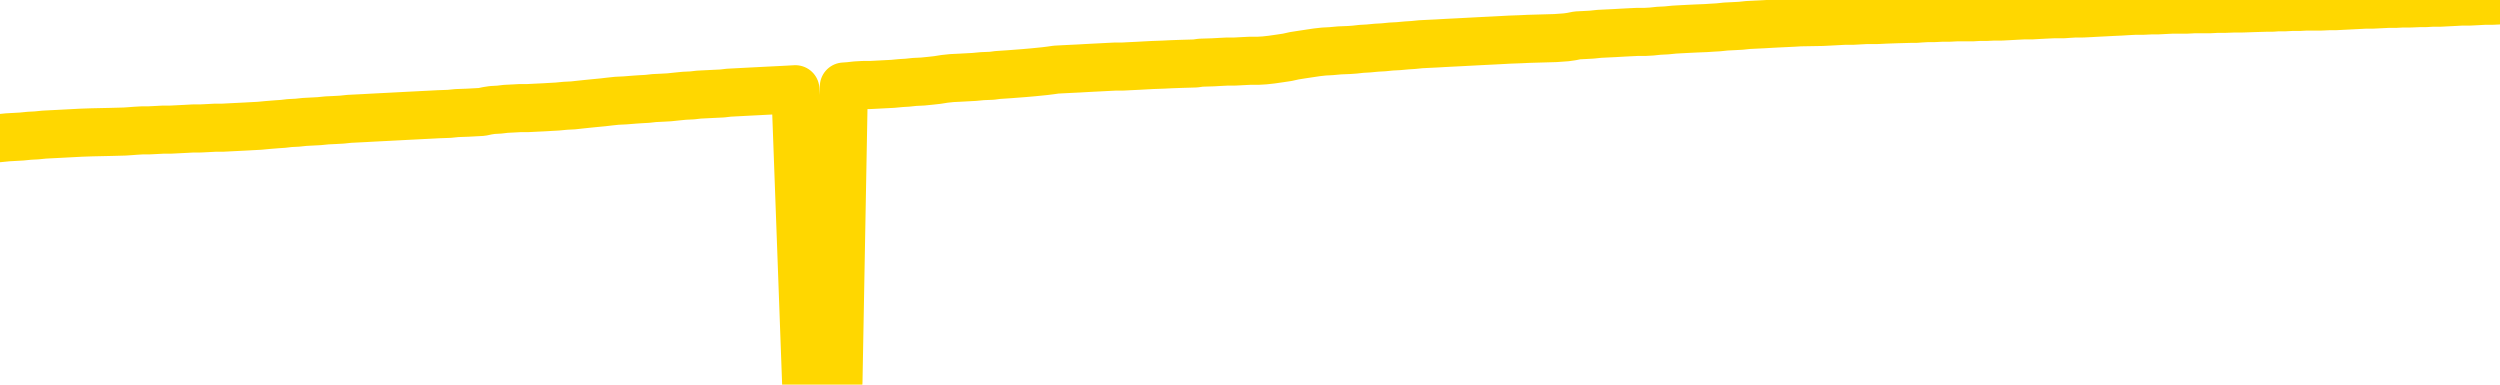 <svg xmlns="http://www.w3.org/2000/svg" version="1.1" viewBox="0 0 6500 1000">
	<path fill="none" stroke="gold" stroke-width="125" stroke-linecap="round" stroke-linejoin="round" d="M0 3322  L-727986 3322 L-725382 3322 L-723714 3322 L-705384 3322 L-705214 3321 L-698056 3321 L-698023 3321 L-684592 3321 L-681670 3321 L-668329 3321 L-664160 3320 L-663000 3319 L-662381 3319 L-660369 3318 L-656598 3318 L-655998 3318 L-655669 3317 L-655456 3317 L-654914 3317 L-653676 3316 L-652497 3314 L-649633 3313 L-649111 3312 L-644255 3312 L-641318 3312 L-641275 3311 L-640966 3311 L-640715 3311 L-638120 3310 L-633864 3310 L-633846 3310 L-632609 3310 L-630732 3310 L-628779 3310 L-627831 3310 L-627560 3310 L-627250 3309 L-627152 3309 L-626321 3309 L-624291 3309 L-624000 3308 L-621854 3307 L-621698 3307 L-618042 3306 L-617791 3306 L-617692 3306 L-617175 3306 L-615024 3307 L-614095 3308 L-612569 3309 L-611330 3309 L-609783 3308 L-606821 3308 L-605700 3308 L-605390 3308 L-604179 3307 L-601172 3309 L-601153 3309 L-600806 3309 L-600592 3309 L-600466 3307 L-600225 3306 L-600187 3306 L-600167 3306 L-600148 3305 L-600089 3305 L-600030 3305 L-600012 3305 L-599569 3304 L-598330 3304 L-596784 3304 L-593396 3303 L-587670 3303 L-587468 3303 L-585833 3303 L-584111 3303 L-582679 3303 L-582446 3303 L-581731 3302 L-575599 3302 L-575231 3302 L-575077 3302 L-574498 3301 L-574206 3301 L-573238 3301 L-572929 3301 L-572330 3300 L-570723 3300 L-569988 3300 L-569679 3300 L-568910 3300 L-566874 3300 L-566449 3300 L-565636 3300 L-558208 3299 L-557685 3299 L-557511 3299 L-556776 3299 L-555208 3298 L-554803 3298 L-552578 3298 L-551630 3298 L-551205 3298 L-550875 3298 L-549831 3297 L-547723 3297 L-547470 3297 L-546852 3297 L-546039 3296 L-543931 3296 L-543882 3296 L-541954 3296 L-541629 3295 L-541493 3295 L-540990 3295 L-539578 3294 L-539075 3294 L-538553 3293 L-534993 3293 L-534258 3292 L-531833 3292 L-530544 3292 L-530137 3292 L-526985 3292 L-526830 3292 L-526809 3292 L-526443 3292 L-525185 3292 L-524470 3292 L-523580 3292 L-523173 3292 L-522244 3292 L-521136 3292 L-520832 3293 L-514583 3293 L-513636 3293 L-512010 3294 L-511508 3294 L-507832 3294 L-507000 3294 L-503047 3294 L-501635 3294 L-499146 3293 L-498469 3293 L-498431 3293 L-497560 3293 L-494349 3293 L-491486 3293 L-490518 3293 L-489396 3292 L-489377 3292 L-487752 3292 L-487288 3291 L-487196 3291 L-480827 3291 L-479878 3291 L-477421 3291 L-476549 3290 L-475313 3290 L-473312 3290 L-472914 3290 L-471478 3290 L-469452 3289 L-469238 3289 L-468058 3289 L-466550 3289 L-466530 3289 L-464517 3289 L-463648 3288 L-462777 3288 L-462192 3288 L-461655 3288 L-460997 3287 L-459759 3287 L-459199 3287 L-458018 3287 L-456780 3287 L-456741 3286 L-456355 3286 L-455813 3286 L-455039 3286 L-453917 3286 L-451828 3285 L-451494 3285 L-451209 3285 L-450280 3285 L-449797 3284 L-449061 3284 L-445430 3284 L-444303 3284 L-444148 3284 L-443122 3284 L-439407 3283 L-438190 3283 L-436371 3283 L-433586 3283 L-433024 3282 L-429136 3282 L-426660 3282 L-425325 3282 L-424821 3282 L-424338 3282 L-421649 3282 L-417877 3282 L-415420 3282 L-414240 3282 L-413601 3282 L-411241 3282 L-411164 3281 L-410117 3281 L-410023 3281 L-409520 3281 L-409075 3281 L-409017 3281 L-408803 3281 L-405844 3281 L-403136 3281 L-402981 3280 L-399461 3280 L-398938 3280 L-397970 3280 L-397621 3279 L-396578 3279 L-395649 3279 L-395223 3279 L-393714 3279 L-392747 3279 L-392729 3278 L-390833 3268 L-390717 3257 L-390669 3246 L-390644 3236 L-387640 3236 L-385609 3235 L-383849 3235 L-383481 3235 L-383036 3235 L-382669 3235 L-382255 3234 L-380270 3234 L-380057 3234 L-379902 3234 L-378297 3234 L-377175 3234 L-376227 3234 L-374969 3233 L-373325 3233 L-372145 3233 L-365556 3233 L-365509 3233 L-365103 3233 L-364058 3232 L-363923 3232 L-362240 3232 L-362220 3232 L-360884 3232 L-359647 3231 L-359493 3231 L-359119 3231 L-358913 3231 L-358603 3231 L-357830 3230 L-355508 3230 L-354850 3230 L-352723 3230 L-351000 3230 L-350807 3230 L-348253 3229 L-347977 3229 L-347789 3229 L-346956 3229 L-346184 3229 L-345486 3228 L-340485 3228 L-340109 3228 L-335856 3228 L-335369 3242 L-335350 3242 L-335271 3242 L-335196 3242 L-335176 3227 L-334363 3227 L-333609 3227 L-332390 3227 L-330958 3227 L-330862 3227 L-330688 3227 L-330333 3226 L-329024 3226 L-327167 3226 L-325464 3226 L-324962 3226 L-324696 3225 L-324303 3225 L-324169 3225 L-323259 3225 L-322883 3225 L-321954 3225 L-321615 3225 L-321576 3225 L-321538 3225 L-319622 3225 L-319449 3224 L-317920 3224 L-317592 3224 L-317476 3224 L-317069 3224 L-316720 3224 L-315077 3223 L-314526 3223 L-314283 3223 L-313741 3223 L-312910 3223 L-312368 3223 L-310834 3222 L-310741 3222 L-310705 3222 L-310569 3222 L-310181 3222 L-309157 3221 L-307280 3221 L-307184 3221 L-306584 3226 L-306216 3231 L-305732 3236 L-305694 3241 L-304920 3241 L-304863 3241 L-304688 3241 L-304494 3240 L-302889 3240 L-302869 3240 L-302714 3240 L-302599 3240 L-301419 3241 L-301264 3241 L-300597 3241 L-298149 3253 L-295634 3265 L-292964 3277 L-285265 3288 L-279597 3288 L-277383 3288 L-277360 3288 L-276386 3291 L-276366 3291 L-275502 3291 L-272762 3291 L-266963 3288 L-266810 3287 L-264024 3287 L-250416 3287 L-249670 3287 L-245259 3286 L-228913 3286 L-228681 3286 L-228144 3286 L-219684 3286 L-210979 3286 L-210766 3285 L-208794 3285 L-206008 3285 L-201520 3285 L-201365 3285 L-201196 3285 L-201056 3285 L-200765 3285 L-200726 3285 L-200456 3285 L-200284 3284 L-199874 3284 L-198753 3284 L-197573 3284 L-196296 3284 L-193432 3284 L-190512 3284 L-188520 3283 L-186972 3283 L-183935 3283 L-174610 3283 L-174086 3283 L-168362 3283 L-166855 3283 L-166041 3283 L-164357 3282 L-163636 3282 L-163468 3282 L-162422 3282 L-160355 3282 L-158993 3282 L-154550 3281 L-154453 3281 L-154414 3281 L-154395 3281 L-153563 3281 L-153485 3281 L-150912 3280 L-147663 3280 L-147508 3280 L-146560 3280 L-144819 3280 L-144103 3281 L-140563 3281 L-133985 3282 L-132568 3283 L-132547 3283 L-131597 3283 L-128122 3283 L-127369 3283 L-126807 3282 L-126025 3282 L-118521 3282 L-116923 3282 L-115349 3282 L-112164 3282 L-107830 3282 L-99261 3281 L-90514 3281 L-87441 3281 L-84175 3281 L-83628 3281 L-76491 3281 L-70823 3281 L-56759 3281 L-50747 3281 L-46041 3281 L-42038 3280 L-36930 3280 L-27216 3280 L-11646 3280 L-8563 3279 L-8261 3215 L-8241 3135 L-8222 3044 L-8203 2942 L-8183 2896 L-8164 2857 L-8145 2821 L-8117 2786 L-8097 2751 L-8069 2715 L-8033 2675 L-8020 2641 L-8007 2612 L-7988 2587 L-7970 2569 L-7950 2551 L-7932 2533 L-7912 2514 L-7892 2496 L-7871 2477 L-7854 2458 L-7836 2440 L-7815 2422 L-7795 2404 L-7777 2385 L-7758 2365 L-7738 2344 L-7718 2324 L-7700 2305 L-7681 2287 L-7659 2269 L-7635 2251 L-7620 2235 L-7603 2218 L-7583 2201 L-7564 2185 L-7545 2167 L-7526 2149 L-7506 2132 L-7485 2116 L-7467 2100 L-7449 2085 L-7428 2071 L-7407 2058 L-7390 2046 L-7371 2035 L-7351 2024 L-7332 2014 L-7313 2004 L-7294 1994 L-7274 1987 L-7254 1979 L-7235 1971 L-7217 1963 L-7189 1954 L-7168 1944 L-7140 1932 L-7106 1920 L-7092 1910 L-7079 1901 L-7060 1893 L-7041 1886 L-7022 1878 L-7003 1870 L-6984 1861 L-6964 1853 L-6943 1845 L-6926 1838 L-6907 1830 L-6887 1822 L-6867 1813 L-6848 1803 L-6830 1792 L-6810 1781 L-6790 1769 L-6771 1758 L-6752 1746 L-6731 1733 L-6707 1719 L-6692 1705 L-6675 1692 L-6655 1679 L-6636 1666 L-6616 1652 L-6598 1637 L-6577 1624 L-6557 1610 L-6539 1597 L-6520 1584 L-6500 1572 L-6479 1559 L-6462 1548 L-6443 1537 L-6423 1526 L-6404 1517 L-6384 1507 L-6365 1498 L-6345 1488 L-6326 1479 L-6307 1469 L-6288 1460 L-6259 1450 L-6239 1441 L-6212 1432 L-6174 1421 L-6159 1411 L-6147 1401 L-6130 1392 L-6113 1386 L-6093 1380 L-6074 1374 L-6055 1368 L-6035 1363 L-6015 1358 L-5997 1352 L-5978 1345 L-5958 1338 L-5938 1332 L-5920 1324 L-5901 1317 L-5881 1308 L-5861 1300 L-5842 1291 L-5824 1283 L-5803 1274 L-5778 1266 L-5764 1257 L-5746 1249 L-5726 1240 L-5707 1232 L-5688 1223 L-5669 1214 L-5649 1205 L-5629 1196 L-5610 1187 L-5591 1179 L-5571 1171 L-5551 1164 L-5533 1157 L-5514 1149 L-5494 1142 L-5476 1135 L-5456 1127 L-5437 1121 L-5417 1114 L-5398 1107 L-5378 1101 L-5359 1094 L-5331 1087 L-5311 1080 L-5283 1072 L-5247 1062 L-5233 1052 L-5220 1042 L-5202 1034 L-5184 1029 L-5164 1023 L-5146 1017 L-5126 1010 L-5106 1002 L-5085 994 L-5067 986 L-5050 977 L-5029 967 L-5009 957 L-4991 947 L-4972 936 L-4952 925 L-4932 915 L-4914 906 L-4895 897 L-4874 891 L-4849 886 L-4834 881 L-4817 876 L-4798 870 L-4778 864 L-4759 859 L-4740 853 L-4720 848 L-4699 844 L-4682 839 L-4663 834 L-4642 828 L-4621 821 L-4605 814 L-4585 808 L-4565 804 L-4547 801 L-4527 797 L-4508 794 L-4488 791 L-4469 787 L-4450 782 L-4431 779 L-4403 775 L-4382 772 L-4355 768 L-4320 763 L-4306 759 L-4293 755 L-4274 752 L-4256 749 L-4236 747 L-4217 744 L-4198 741 L-4178 738 L-4157 736 L-4140 733 L-4121 730 L-4100 726 L-4081 723 L-4062 720 L-4044 717 L-4024 714 L-4004 711 L-3985 709 L-3966 706 L-3945 703 L-3920 701 L-3906 698 L-3889 696 L-3869 693 L-3850 690 L-3830 687 L-3811 684 L-3792 681 L-3771 678 L-3753 675 L-3734 673 L-3714 670 L-3693 667 L-3676 665 L-3657 662 L-3637 660 L-3618 657 L-3598 655 L-3580 653 L-3560 651 L-3540 650 L-3521 648 L-3502 651 L-3473 654 L-3454 657 L-3426 659 L-3388 657 L-3373 655 L-3361 653 L-3343 651 L-3327 650 L-3307 648 L-3289 647 L-3269 645 L-3249 643 L-3228 642 L-3211 640 L-3193 639 L-3172 637 L-3152 636 L-3134 634 L-3115 632 L-3095 631 L-3075 629 L-3057 627 L-3038 626 L-3017 624 L-2992 623 L-2977 621 L-2960 620 L-2940 618 L-2921 616 L-2902 615 L-2883 613 L-2863 611 L-2842 608 L-2825 606 L-2806 604 L-2785 602 L-2765 600 L-2747 598 L-2728 596 L-2708 594 L-2690 592 L-2670 590 L-2651 587 L-2631 585 L-2611 583 L-2592 582 L-2574 580 L-2546 578 L-2525 576 L-2497 574 L-2463 572 L-2449 570 L-2436 568 L-2417 566 L-2398 565 L-2378 563 L-2360 561 L-2340 560 L-2321 558 L-2300 556 L-2283 554 L-2264 553 L-2243 551 L-2223 548 L-2205 546 L-2186 543 L-2167 540 L-2146 538 L-2128 535 L-2109 533 L-2088 530 L-2063 528 L-2048 525 L-2031 522 L-2012 520 L-1992 518 L-1973 515 L-1954 512 L-1934 510 L-1913 507 L-1896 505 L-1877 503 L-1856 501 L-1836 499 L-1819 497 L-1800 495 L-1780 493 L-1761 492 L-1741 490 L-1722 489 L-1703 488 L-1683 486 L-1664 485 L-1645 484 L-1617 483 L-1597 481 L-1569 480 L-1533 477 L-1520 474 L-1507 472 L-1488 470 L-1470 468 L-1450 466 L-1432 465 L-1412 463 L-1392 462 L-1371 460 L-1354 458 L-1336 456 L-1315 454 L-1295 452 L-1277 450 L-1258 448 L-1238 446 L-1218 444 L-1200 442 L-1181 441 L-1159 439 L-1134 437 L-1120 436 L-1103 434 L-1083 432 L-1064 431 L-1045 428 L-1026 426 L-1006 423 L-985 420 L-967 418 L-948 416 L-928 413 L-907 412 L-890 410 L-871 409 L-851 407 L-832 406 L-813 405 L-794 404 L-774 402 L-754 401 L-735 400 L-716 399 L-689 397 L-668 396 L-641 395 L-606 394 L-592 393 L-579 392 L-560 391 L-541 390 L-522 389 L-503 388 L-484 387 L-464 386 L-443 385 L-426 384 L-407 383 L-387 382 L-367 381 L-348 380 L-330 379 L-310 378 L-289 377 L-271 376 L-252 376 L-231 375 L-207 374 L-192 373 L-175 372 L-155 371 L-136 370 L-116 369 L-97 368 L-78 367 L-57 365 L-39 363 L-20 361 L0 359 L20 357 L38 356 L56 355 L76 353 L95 352 L115 350 L134 349 L154 348 L173 347 L192 346 L211 345 L240 344 L287 343 L324 342 L339 341 L352 340 L369 339 L386 339 L406 338 L425 337 L444 337 L464 336 L484 335 L502 334 L521 334 L541 333 L560 332 L579 332 L598 331 L618 330 L638 329 L656 328 L675 327 L696 325 L721 323 L736 322 L753 320 L773 319 L792 317 L811 316 L830 315 L850 313 L871 312 L889 311 L908 309 L928 308 L948 307 L966 306 L985 305 L1005 304 L1024 303 L1043 302 L1062 301 L1082 300 L1101 299 L1121 298 L1140 297 L1168 296 L1188 294 L1216 293 L1253 291 L1267 288 L1280 286 L1298 285 L1315 283 L1335 282 L1353 281 L1373 281 L1393 280 L1414 279 L1431 278 L1449 277 L1470 275 L1490 274 L1508 272 L1527 270 L1547 268 L1568 266 L1585 264 L1604 262 L1625 261 L1650 259 L1665 258 L1683 257 L1701 255 L1722 254 L1740 253 L1759 251 L1779 249 L1800 248 L1817 246 L1837 245 L1857 244 L1878 243 L1895 241 L1914 240 L1933 239 L1952 238 L1972 237 L1991 236 L2011 235 L2031 234 L2050 233 L2068 232 L2096 997 L2117 996 L2144 995 L2180 993 L2194 225 L2208 224 L2226 222 L2244 221 L2263 221 L2282 220 L2301 219 L2321 218 L2342 216 L2359 215 L2378 213 L2399 212 L2419 210 L2437 208 L2456 205 L2475 203 L2496 202 L2514 201 L2533 200 L2554 198 L2579 197 L2594 195 L2624 193 L2663 190 L2686 188 L2716 185 L2732 183 L2746 181 L2765 180 L2785 179 L2806 178 L2823 177 L2842 176 L2862 175 L2881 174 L2901 173 L2920 173 L2939 172 L2960 171 L2978 170 L2997 169 L3025 168 L3045 167 L3073 166 L3108 165 L3122 163 L3154 162 L3172 161 L3192 160 L3211 160 L3230 159 L3250 158 L3271 158 L3288 157 L3306 155 L3327 152 L3347 149 L3365 145 L3384 142 L3404 139 L3424 136 L3442 134 L3461 133 L3483 131 L3508 130 L3522 129 L3540 127 L3558 126 L3579 124 L3597 123 L3617 121 L3636 120 L3658 118 L3674 117 L3694 115 L3714 114 L3735 113 L3752 112 L3771 111 L3791 110 L3810 109 L3829 108 L3848 107 L3868 106 L3888 105 L3907 104 L3925 103 L3953 102 L3974 101 L4044 99 L4072 97 L4086 95 L4101 92 L4121 91 L4139 90 L4158 88 L4178 87 L4199 86 L4216 85 L4235 84 L4256 83 L4276 83 L4294 82 L4313 80 L4333 79 L4353 77 L4371 76 L4390 75 L4411 74 L4436 73 L4451 72 L4468 71 L4487 69 L4507 68 L4526 67 L4545 65 L4565 64 L4586 63 L4603 62 L4622 61 L4643 60 L4664 59 L4680 58 L4738 57 L4758 56 L4777 55 L4796 54 L4817 54 L4835 53 L4854 52 L4882 52 L4902 51 L4930 50 L4967 49 L4981 49 L4994 48 L5012 47 L5029 47 L5049 46 L5068 46 L5087 45 L5107 45 L5128 45 L5145 44 L5163 44 L5184 43 L5204 43 L5223 42 L5241 41 L5261 40 L5282 40 L5299 39 L5318 38 L5340 37 L5365 37 L5379 36 L5396 35 L5416 35 L5436 34 L5454 33 L5474 32 L5493 31 L5515 30 L5531 29 L5551 28 L5571 28 L5592 27 L5609 27 L5628 26 L5648 25 L5667 25 L5686 25 L5705 24 L5725 24 L5745 24 L5764 23 L5783 23 L5810 22 L5831 22 L5859 21 L5894 20 L5908 20 L5921 19 L5939 19 L5958 18 L5978 18 L5996 17 L6035 17 L6056 16 L6073 16 L6092 15 L6112 14 L6132 13 L6151 12 L6169 12 L6189 11 L6209 10 L6228 10 L6247 9 L6268 9 L6292 8 L6307 8 L6324 7 L6344 7 L6363 6 L6383 5 L6401 4 L6422 4 L6442 3 L6460 2 L6479 2 L6500 1" />
</svg>
